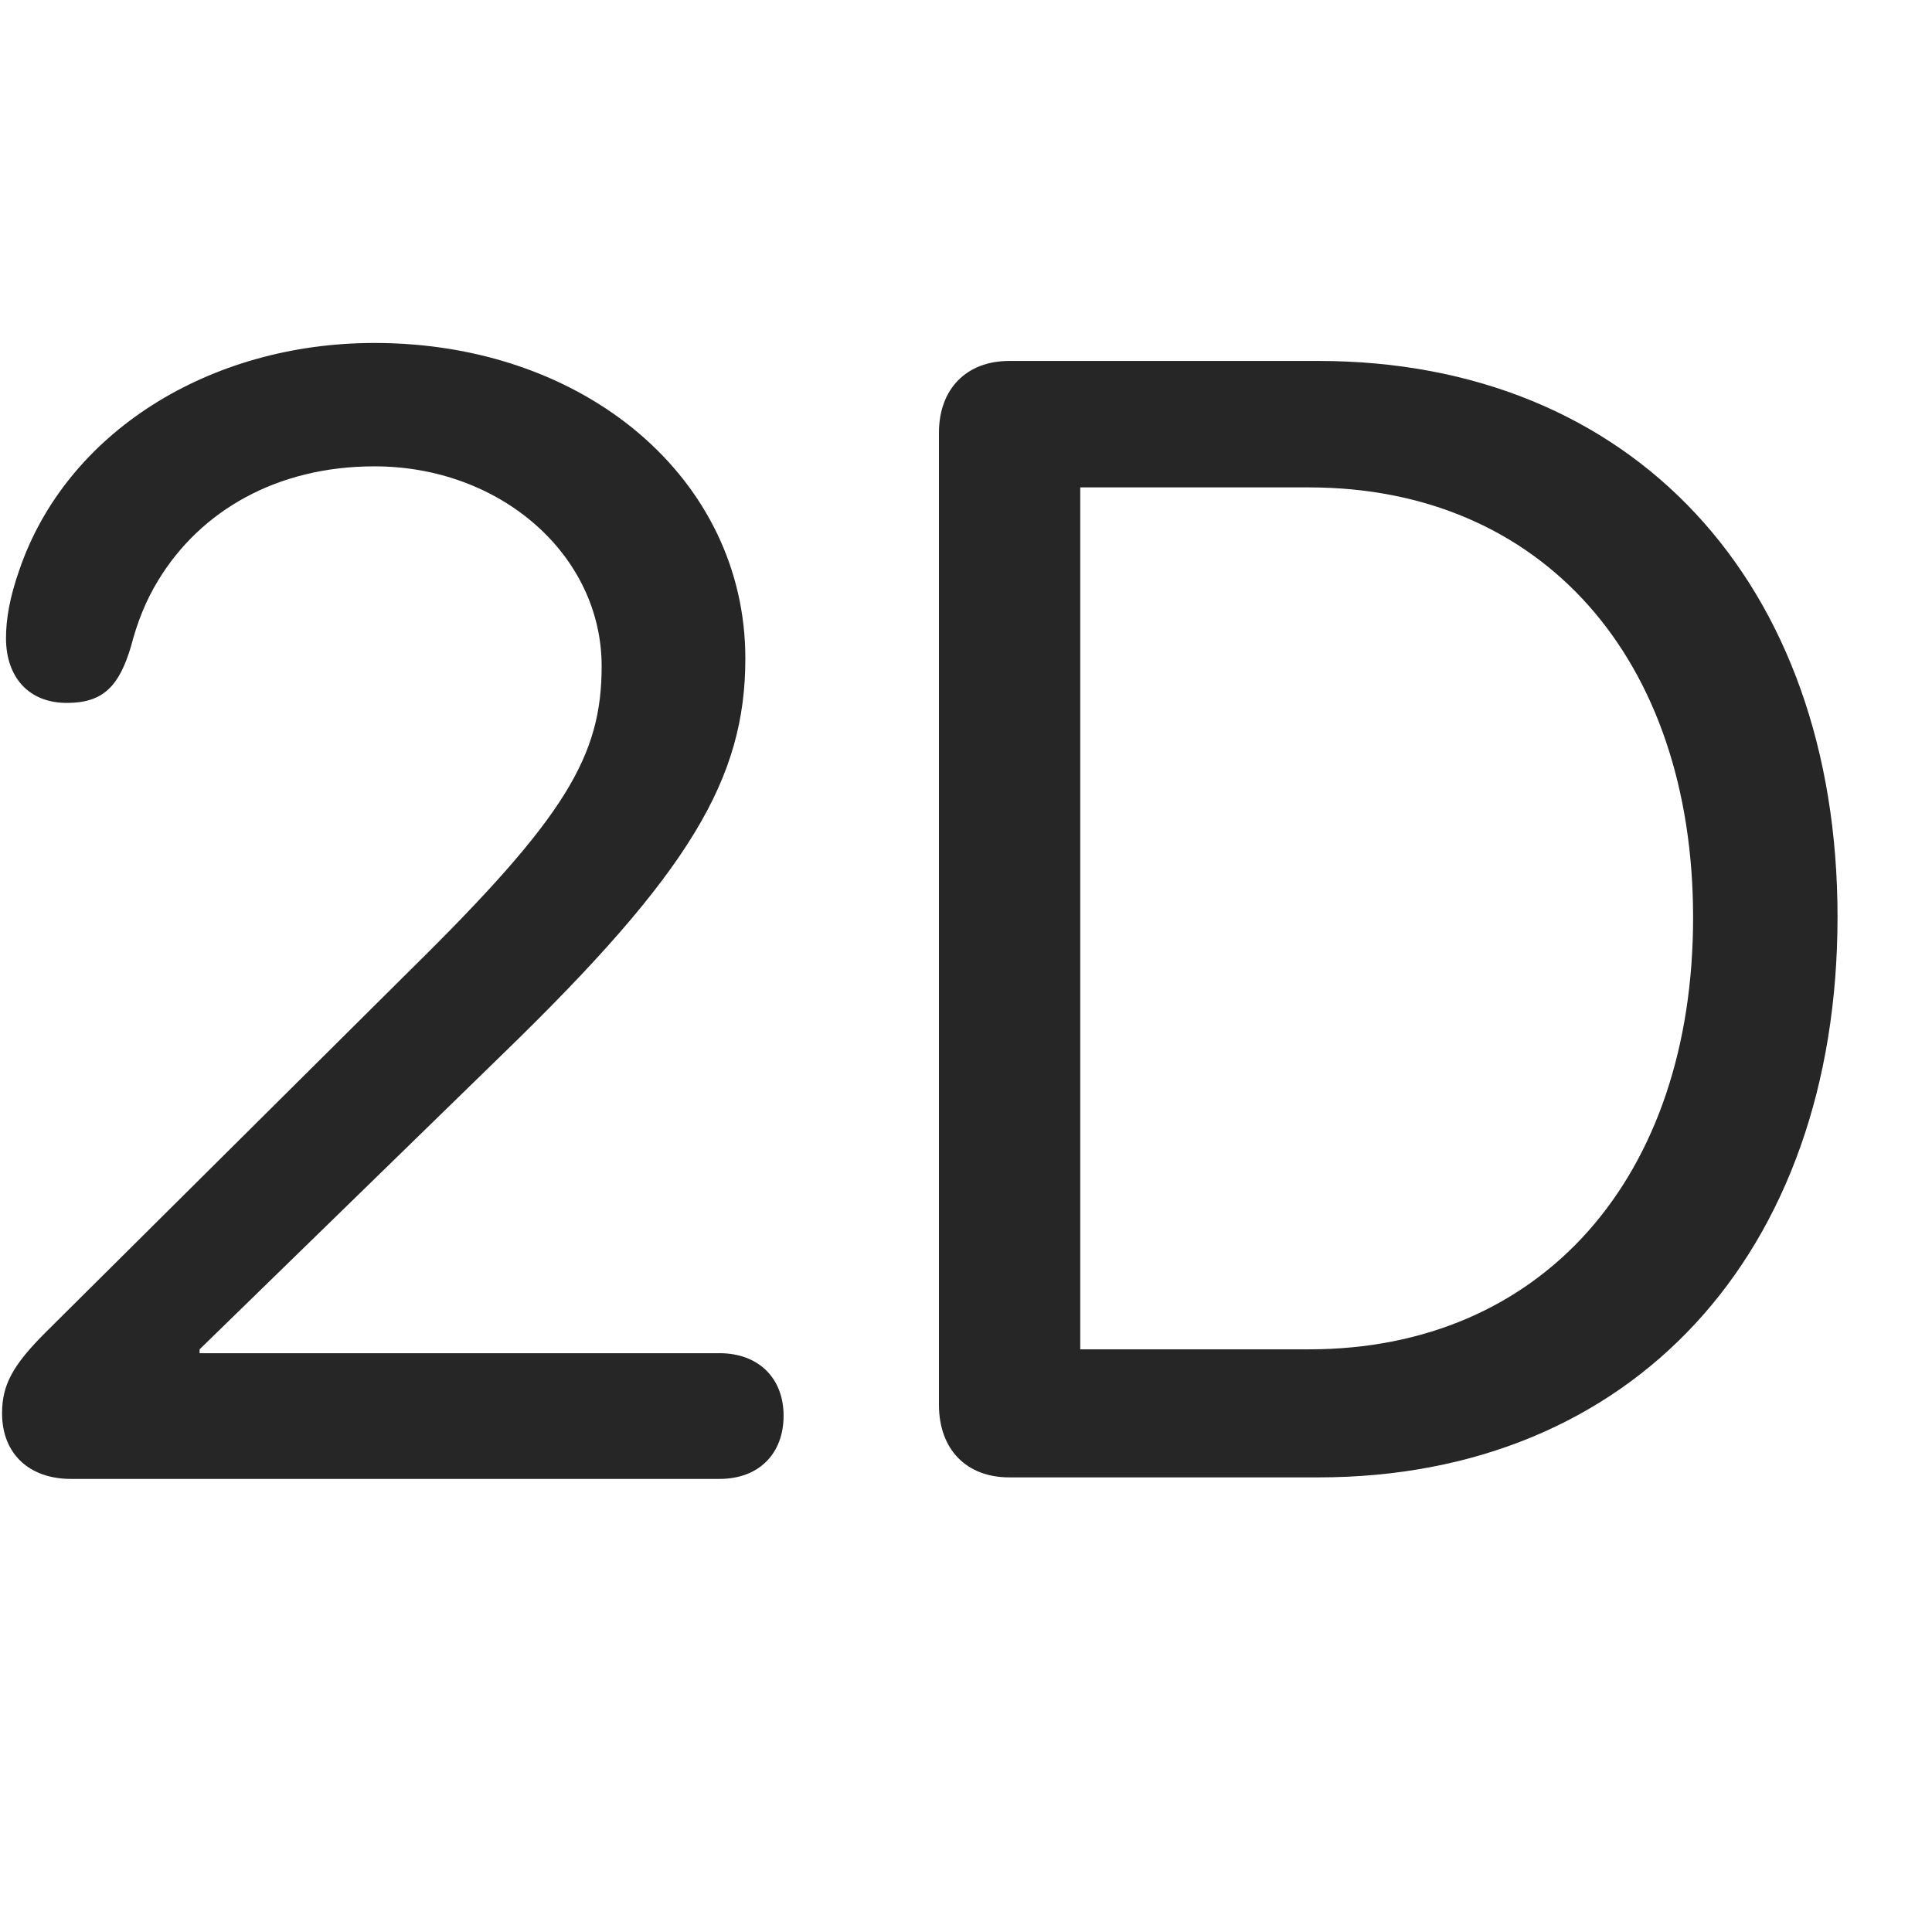 <svg width="29" height="29" viewBox="0 0 29 29" fill="currentColor" xmlns="http://www.w3.org/2000/svg">
<g clip-path="url(#clip0_2207_37138)">
<path d="M15.149 22.176H19.789C24.5 22.176 27.582 18.812 27.582 13.762C27.582 8.746 24.5 5.418 19.789 5.418H15.149C14.504 5.418 14.094 5.84 14.094 6.496V21.086C14.094 21.754 14.504 22.176 15.149 22.176ZM16.215 20.254V7.316H19.649C23.153 7.316 25.414 9.895 25.414 13.773C25.414 17.664 23.153 20.254 19.649 20.254H16.215Z" fill="currentColor" fill-opacity="0.85"/>
<path d="M1.063 22.199H10.801C11.387 22.199 11.762 21.824 11.762 21.25C11.762 20.688 11.387 20.312 10.801 20.312H2.996V20.254L7.567 15.801C10.356 13.094 11.188 11.688 11.188 9.883C11.188 7.199 8.797 5.148 5.621 5.148C3.137 5.148 0.992 6.496 0.289 8.559C0.149 8.957 0.09 9.285 0.09 9.578C0.09 10.164 0.43 10.551 1.004 10.551C1.555 10.551 1.789 10.293 1.965 9.707C2.059 9.344 2.188 9.016 2.375 8.711C3.008 7.668 4.156 7 5.621 7C7.52 7 9.031 8.336 9.031 10C9.031 11.348 8.492 12.262 6.172 14.547L0.688 19.996C0.196 20.488 0.031 20.781 0.031 21.215C0.031 21.824 0.442 22.199 1.063 22.199Z" fill="currentColor" fill-opacity="0.85"/>
</g>
<defs>
<clipPath id="clip0_2207_37138">
<rect width="27.551" height="17.309" fill="currentColor" transform="translate(0.031 5.148)"/>
</clipPath>
</defs>
</svg>

